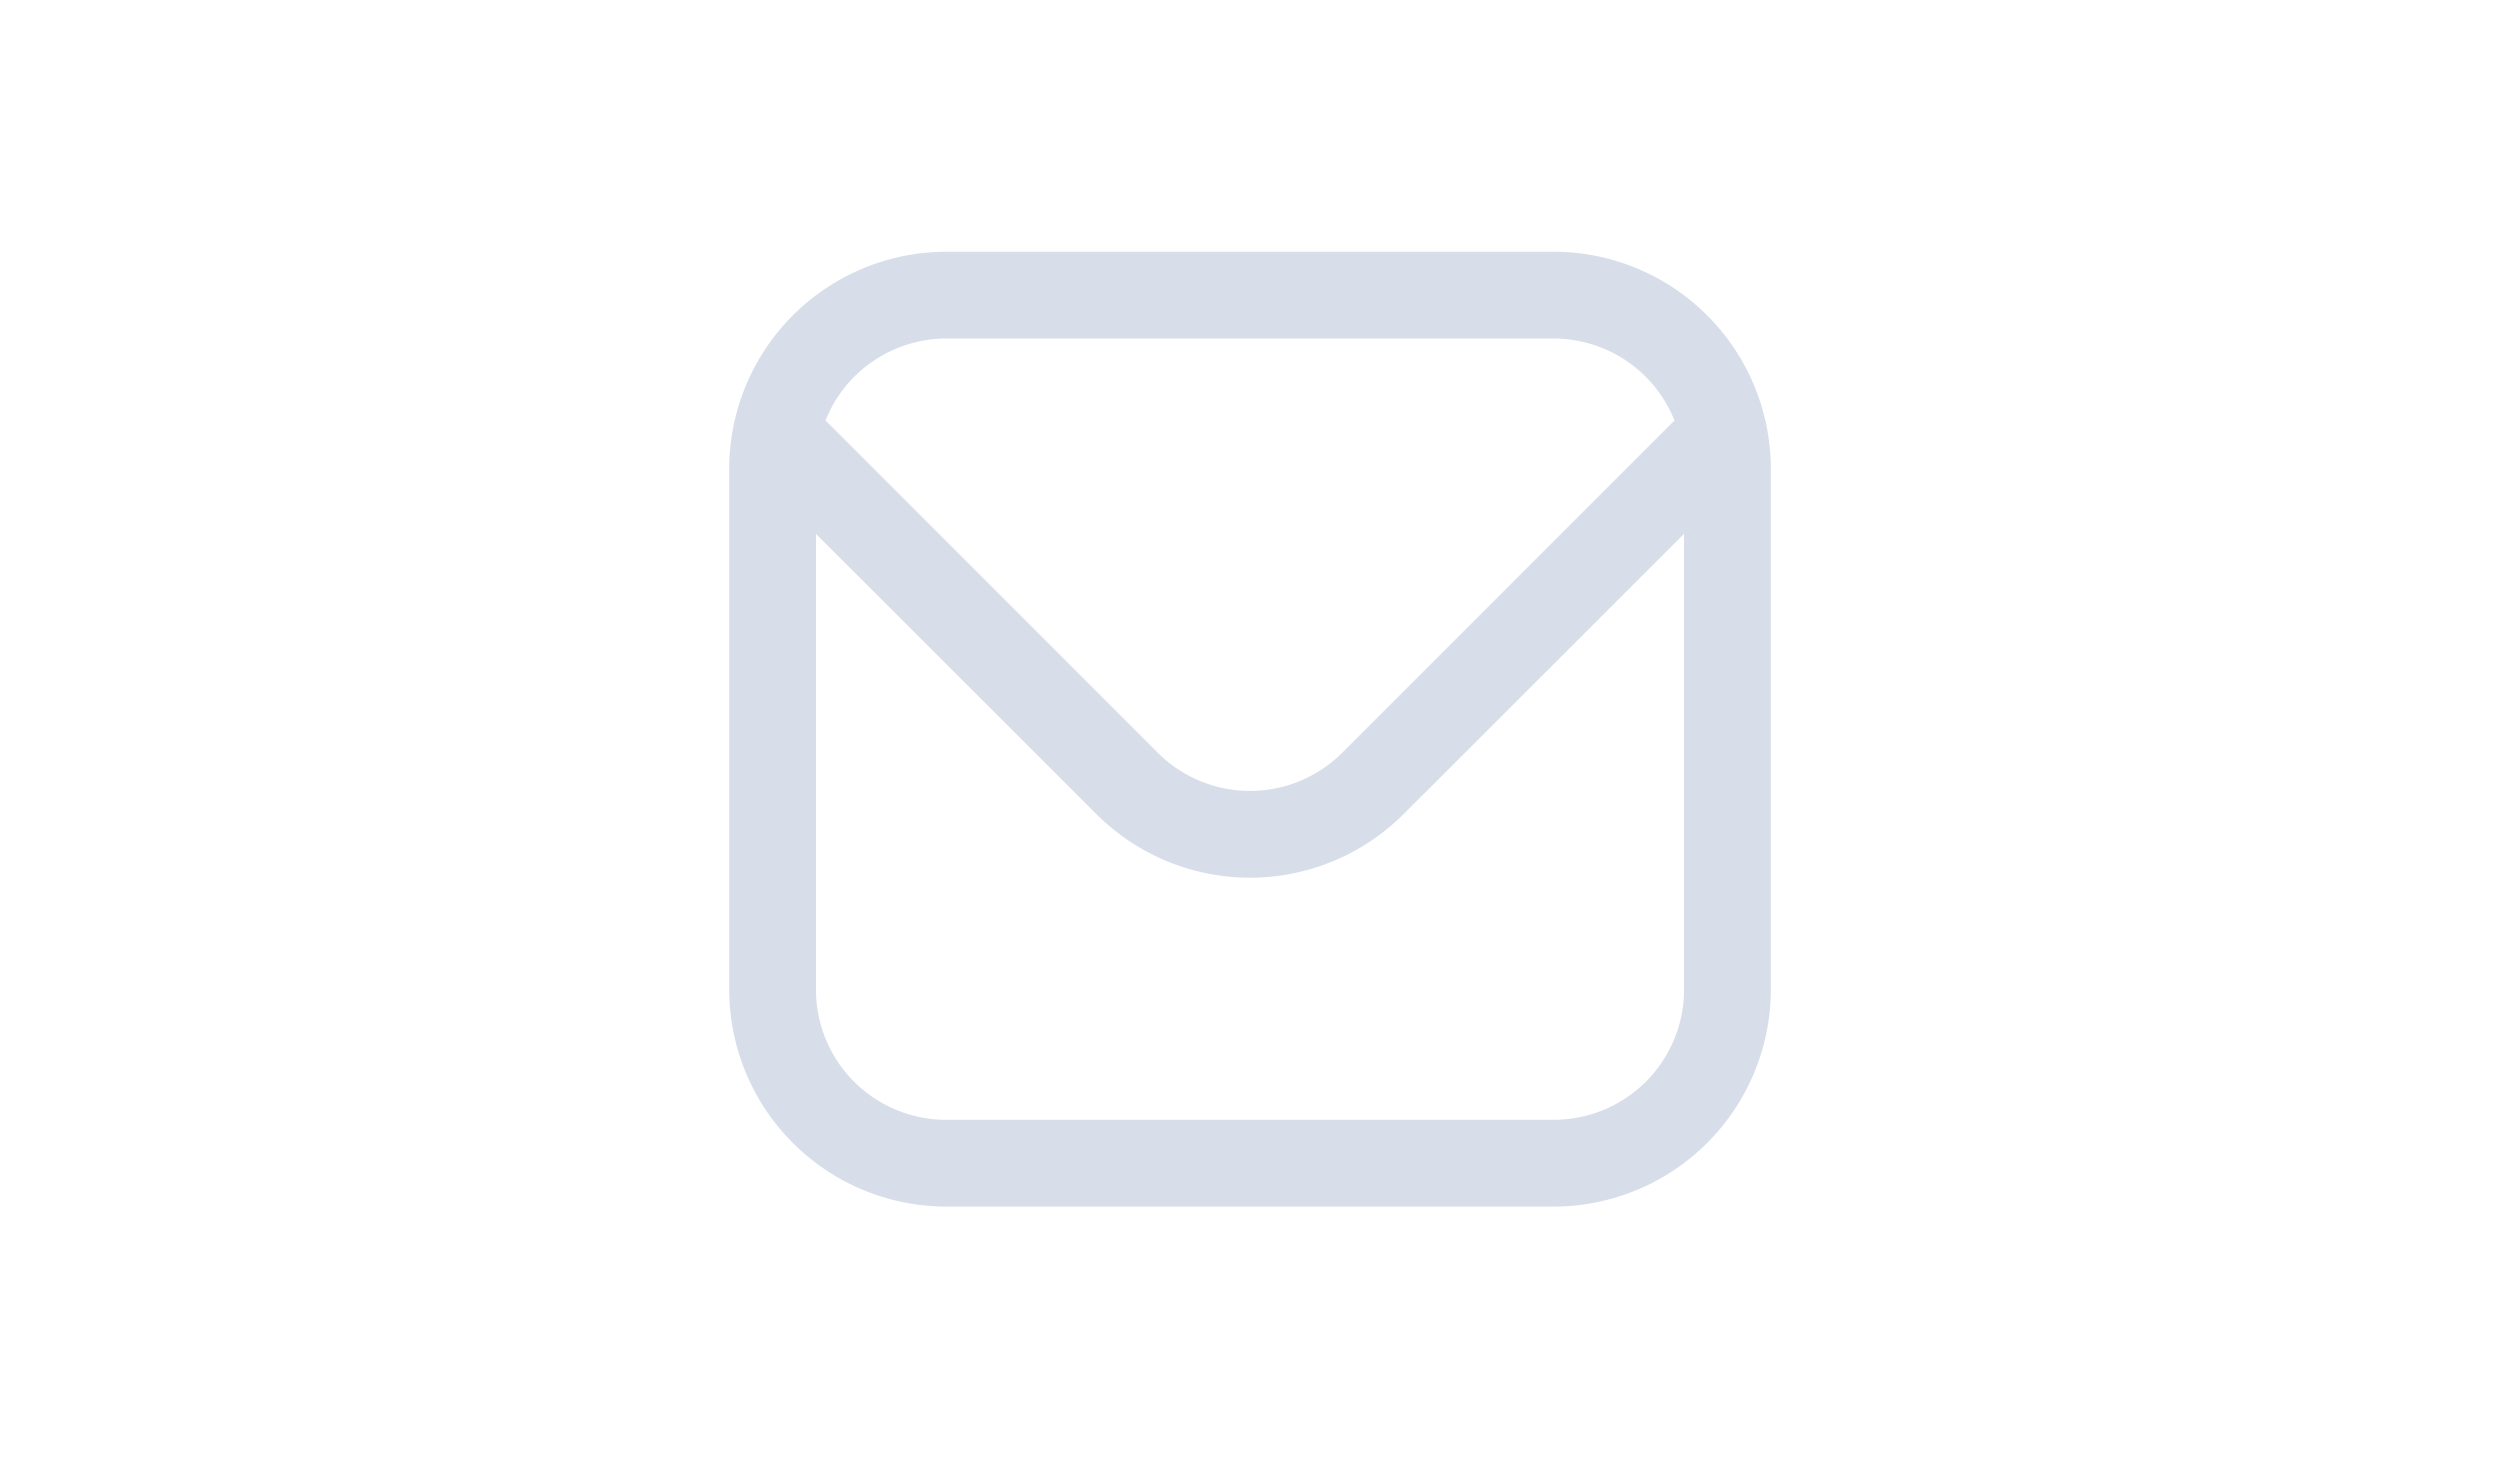 <?xml version="1.0" encoding="UTF-8" standalone="no"?>
<svg
   id="Outline"
   viewBox="0 0 56.25 46.875"
   width="1200"
   height="700"
   version="1.1"
   sodipodi:docname="unfocused_mail.svg"
   inkscape:version="1.3.2 (091e20ef0f, 2023-11-25, custom)"
   xmlns:inkscape="http://www.inkscape.org/namespaces/inkscape"
   xmlns:sodipodi="http://sodipodi.sourceforge.net/DTD/sodipodi-0.dtd"
   xmlns="http://www.w3.org/2000/svg"
   xmlns:svg="http://www.w3.org/2000/svg">
  <defs
     id="defs1" />
  <sodipodi:namedview
     id="namedview1"
     pagecolor="#505050"
     bordercolor="#eeeeee"
     borderopacity="1"
     inkscape:showpageshadow="0"
     inkscape:pageopacity="0"
     inkscape:pagecheckerboard="0"
     inkscape:deskcolor="#505050"
     inkscape:zoom="0.78613281"
     inkscape:cx="518.36025"
     inkscape:cy="400.69565"
     inkscape:window-width="2560"
     inkscape:window-height="1418"
     inkscape:window-x="0"
     inkscape:window-y="582"
     inkscape:window-maximized="1"
     inkscape:current-layer="Outline" />
  <path
     d="m 37.891,8.092 h -19.531 a 6.984,6.984 0 0 0 -6.975,6.975 v 16.741 a 6.984,6.984 0 0 0 6.975,6.975 h 19.531 a 6.984,6.984 0 0 0 6.975,-6.975 V 15.067 A 6.984,6.984 0 0 0 37.891,8.092 Z m -19.531,2.79 h 19.531 a 4.185,4.185 0 0 1 3.878,2.633 L 31.085,24.199 a 4.195,4.195 0 0 1 -5.921,0 L 14.481,13.514 a 4.185,4.185 0 0 1 3.878,-2.633 z m 19.531,25.112 H 18.359 A 4.185,4.185 0 0 1 14.174,31.808 V 17.16 l 9.018,9.012 a 6.985,6.985 0 0 0 9.866,0 l 9.018,-9.012 v 14.648 a 4.185,4.185 0 0 1 -4.185,4.185 z"
     id="path1"
     style="fill:#d8dee9;fill-opacity:1;stroke-width:1.395" />
</svg>
